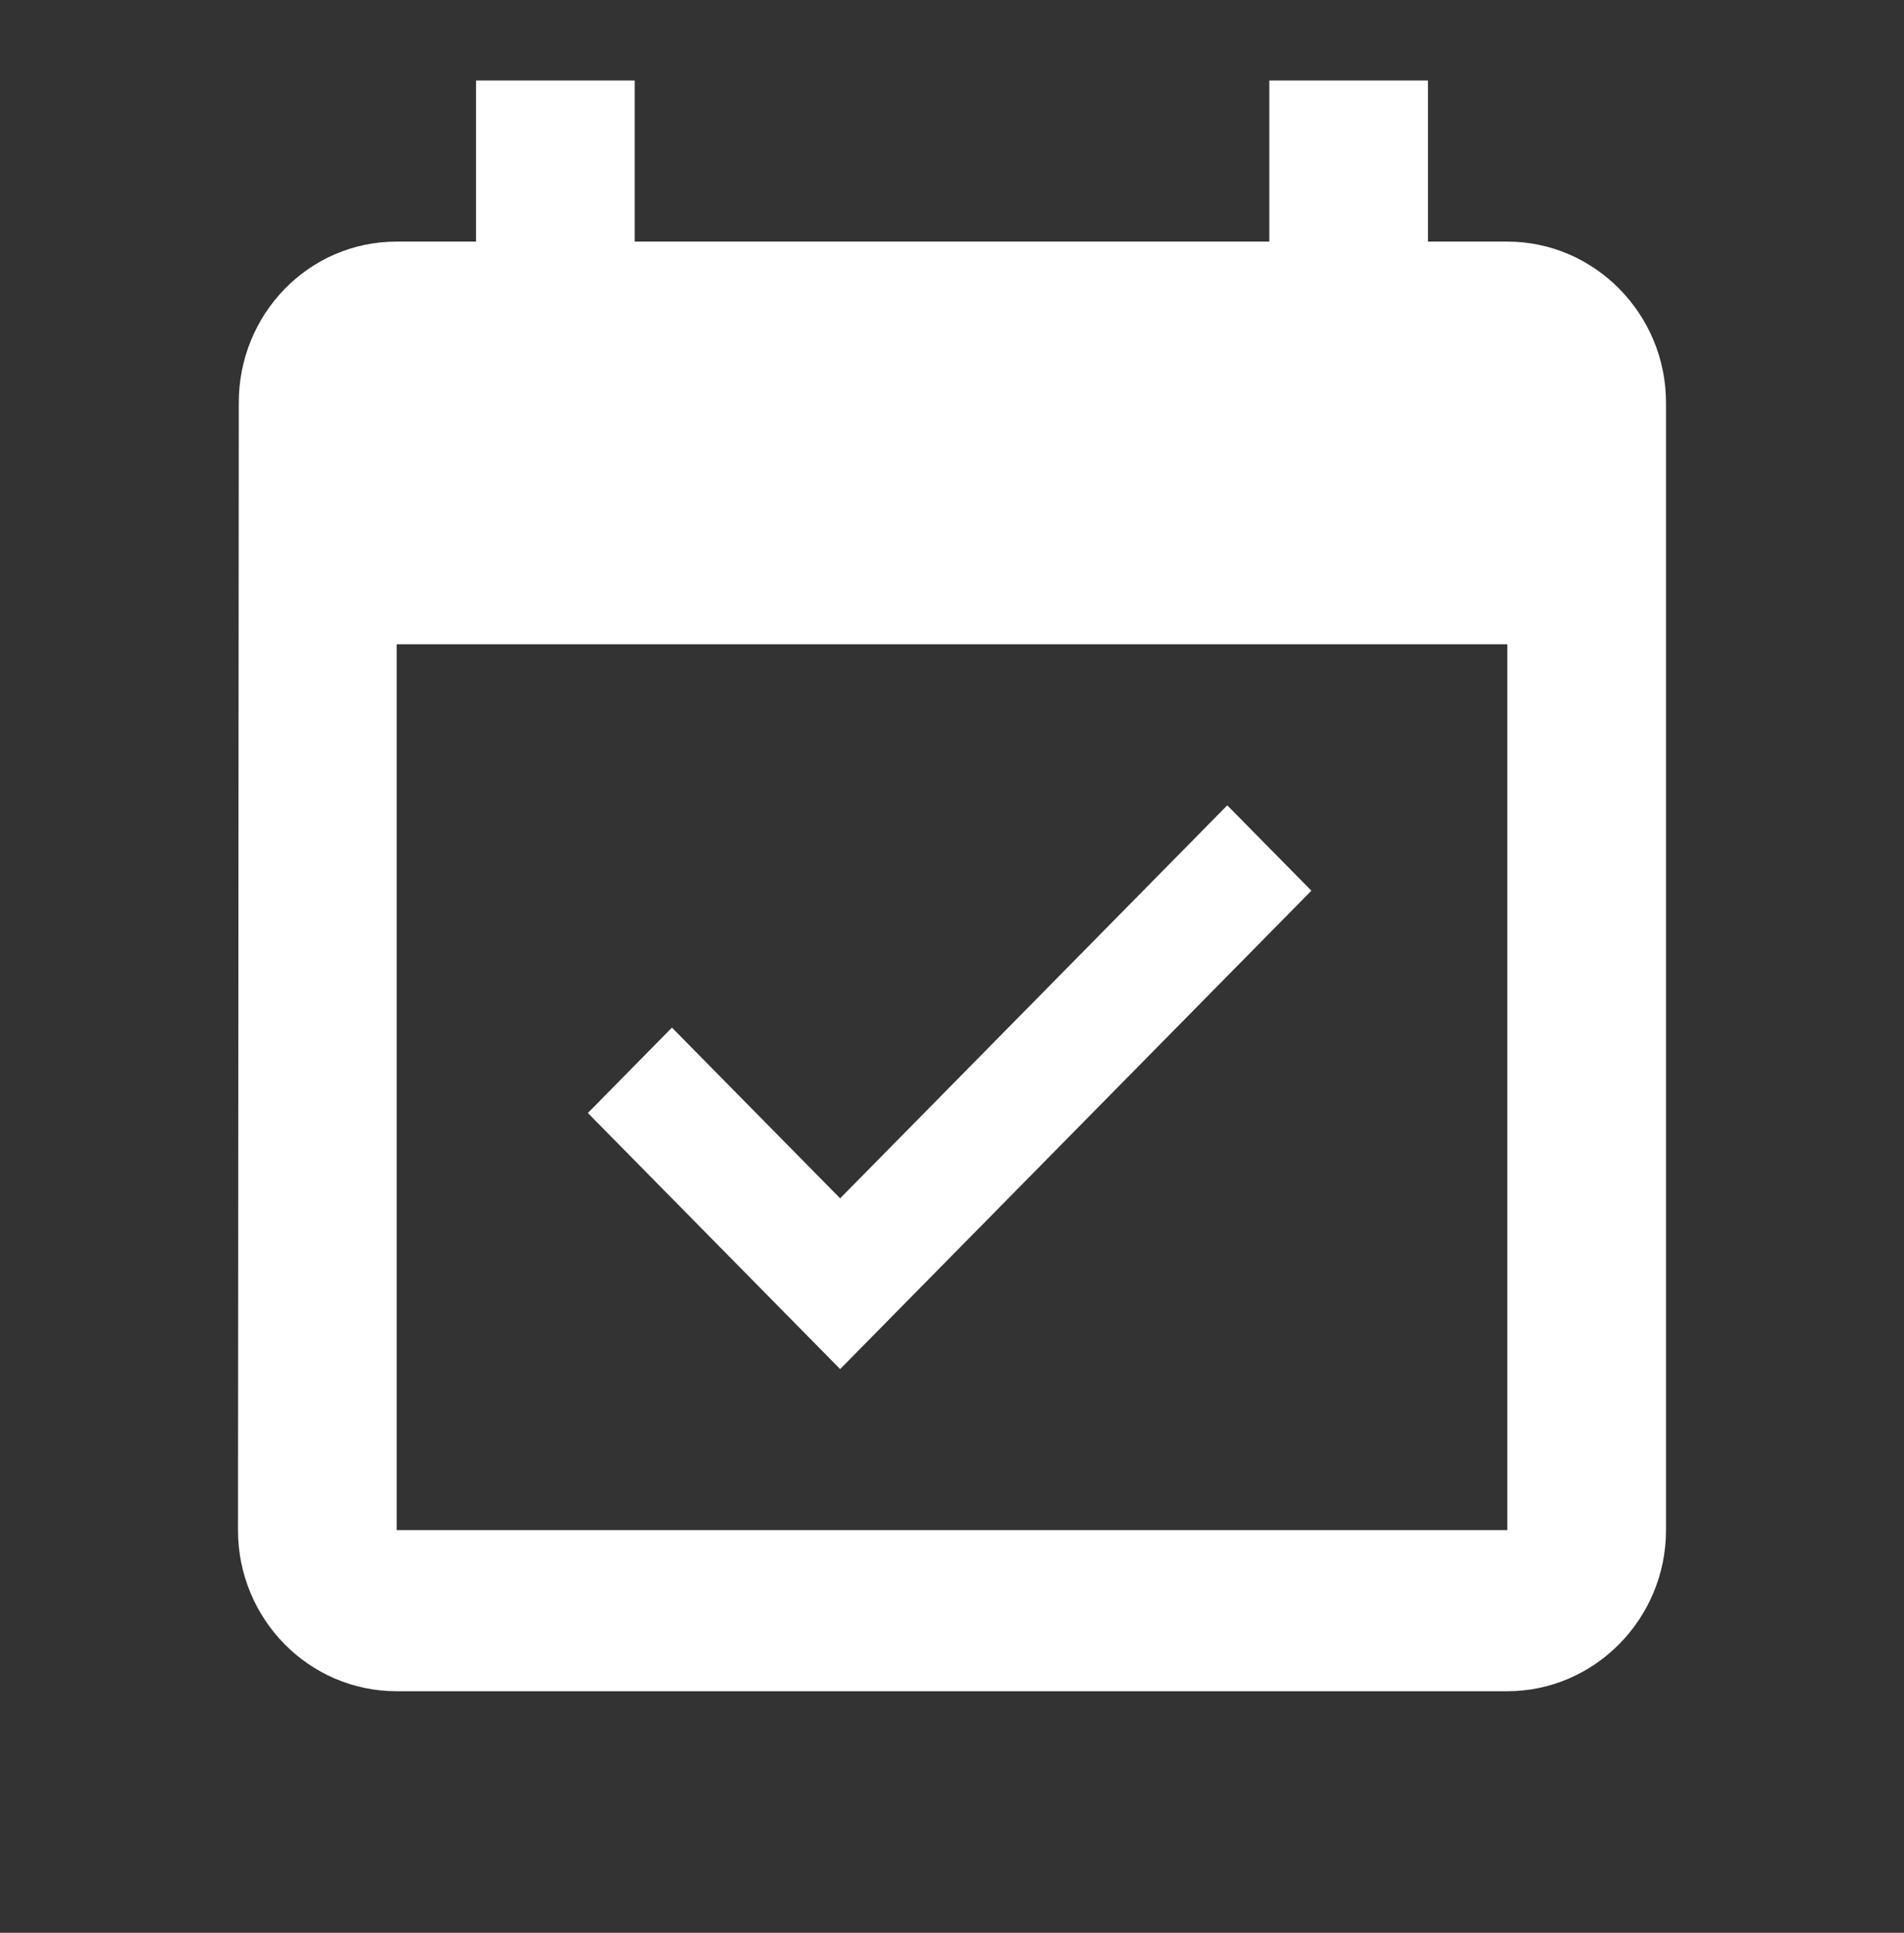 <svg width="68" height="69" viewBox="0 0 68 69" fill="none" xmlns="http://www.w3.org/2000/svg">
<rect x="0" y="0" width="68" height="69" fill="#333333" stroke="none"/>
<path fill-rule="evenodd" clip-rule="evenodd" d="M46.835 31.797L43.831 28.75L30.005 42.78L23.998 36.685L20.995 39.733L30.005 48.875L46.835 31.797ZM53.833 8.625H51V2.875H45.333V8.625H22.667V2.875H17V8.625H14.167C11.022 8.625 8.528 11.213 8.528 14.375L8.5 54.625C8.5 57.788 11.022 60.375 14.167 60.375H53.833C56.95 60.375 59.5 57.788 59.5 54.625V14.375C59.5 11.213 56.95 8.625 53.833 8.625ZM53.833 54.625H14.167V23H53.833V54.625Z" fill="white"/>
</svg>
